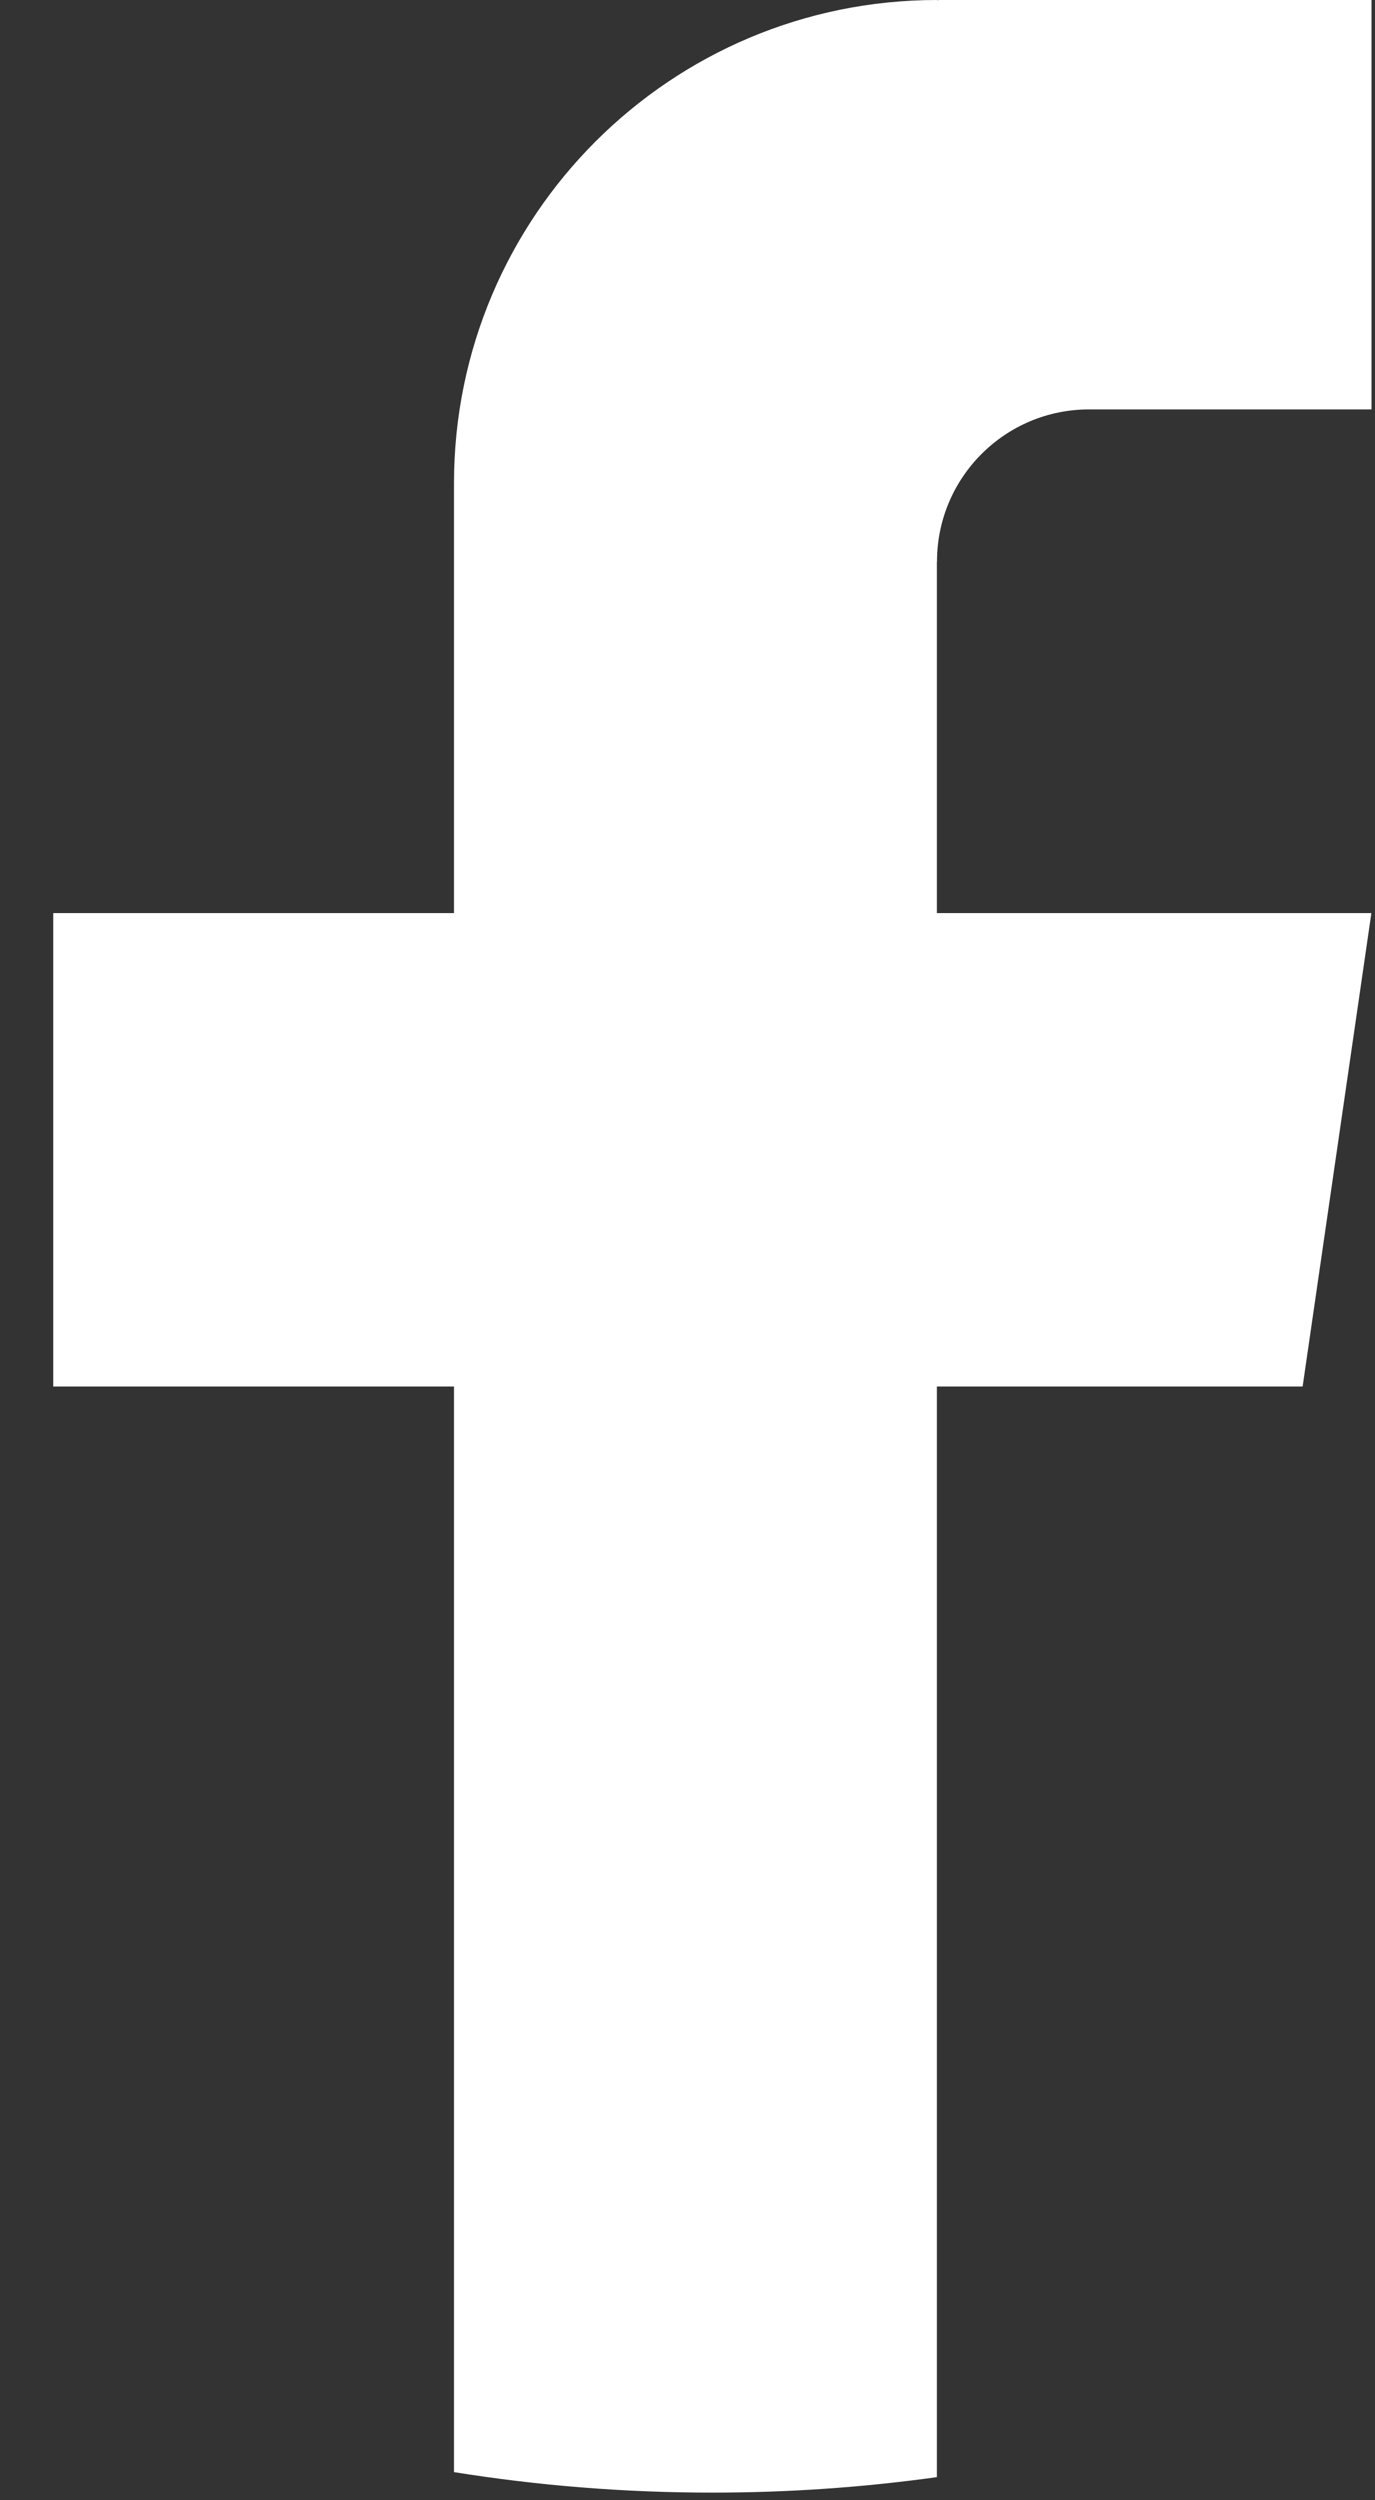 <svg width="11" height="20" viewBox="0 0 11 20" fill="none" xmlns="http://www.w3.org/2000/svg">
<rect x="0" y="0" width="11" height="20" fill="#333333" stroke="none"/>
<path d="M7.495 4.493V7.304H10.971L10.421 11.091H7.495V19.815C6.908 19.897 6.308 19.939 5.699 19.939C4.995 19.939 4.305 19.883 3.632 19.775V11.091H0.426V7.304H3.632V3.865C3.632 1.731 5.362 0 7.496 0V0.002C7.502 0.002 7.507 0 7.514 0H10.972V3.275H8.712C8.041 3.275 7.496 3.82 7.496 4.492L7.495 4.493Z" fill="white"/>
</svg>
